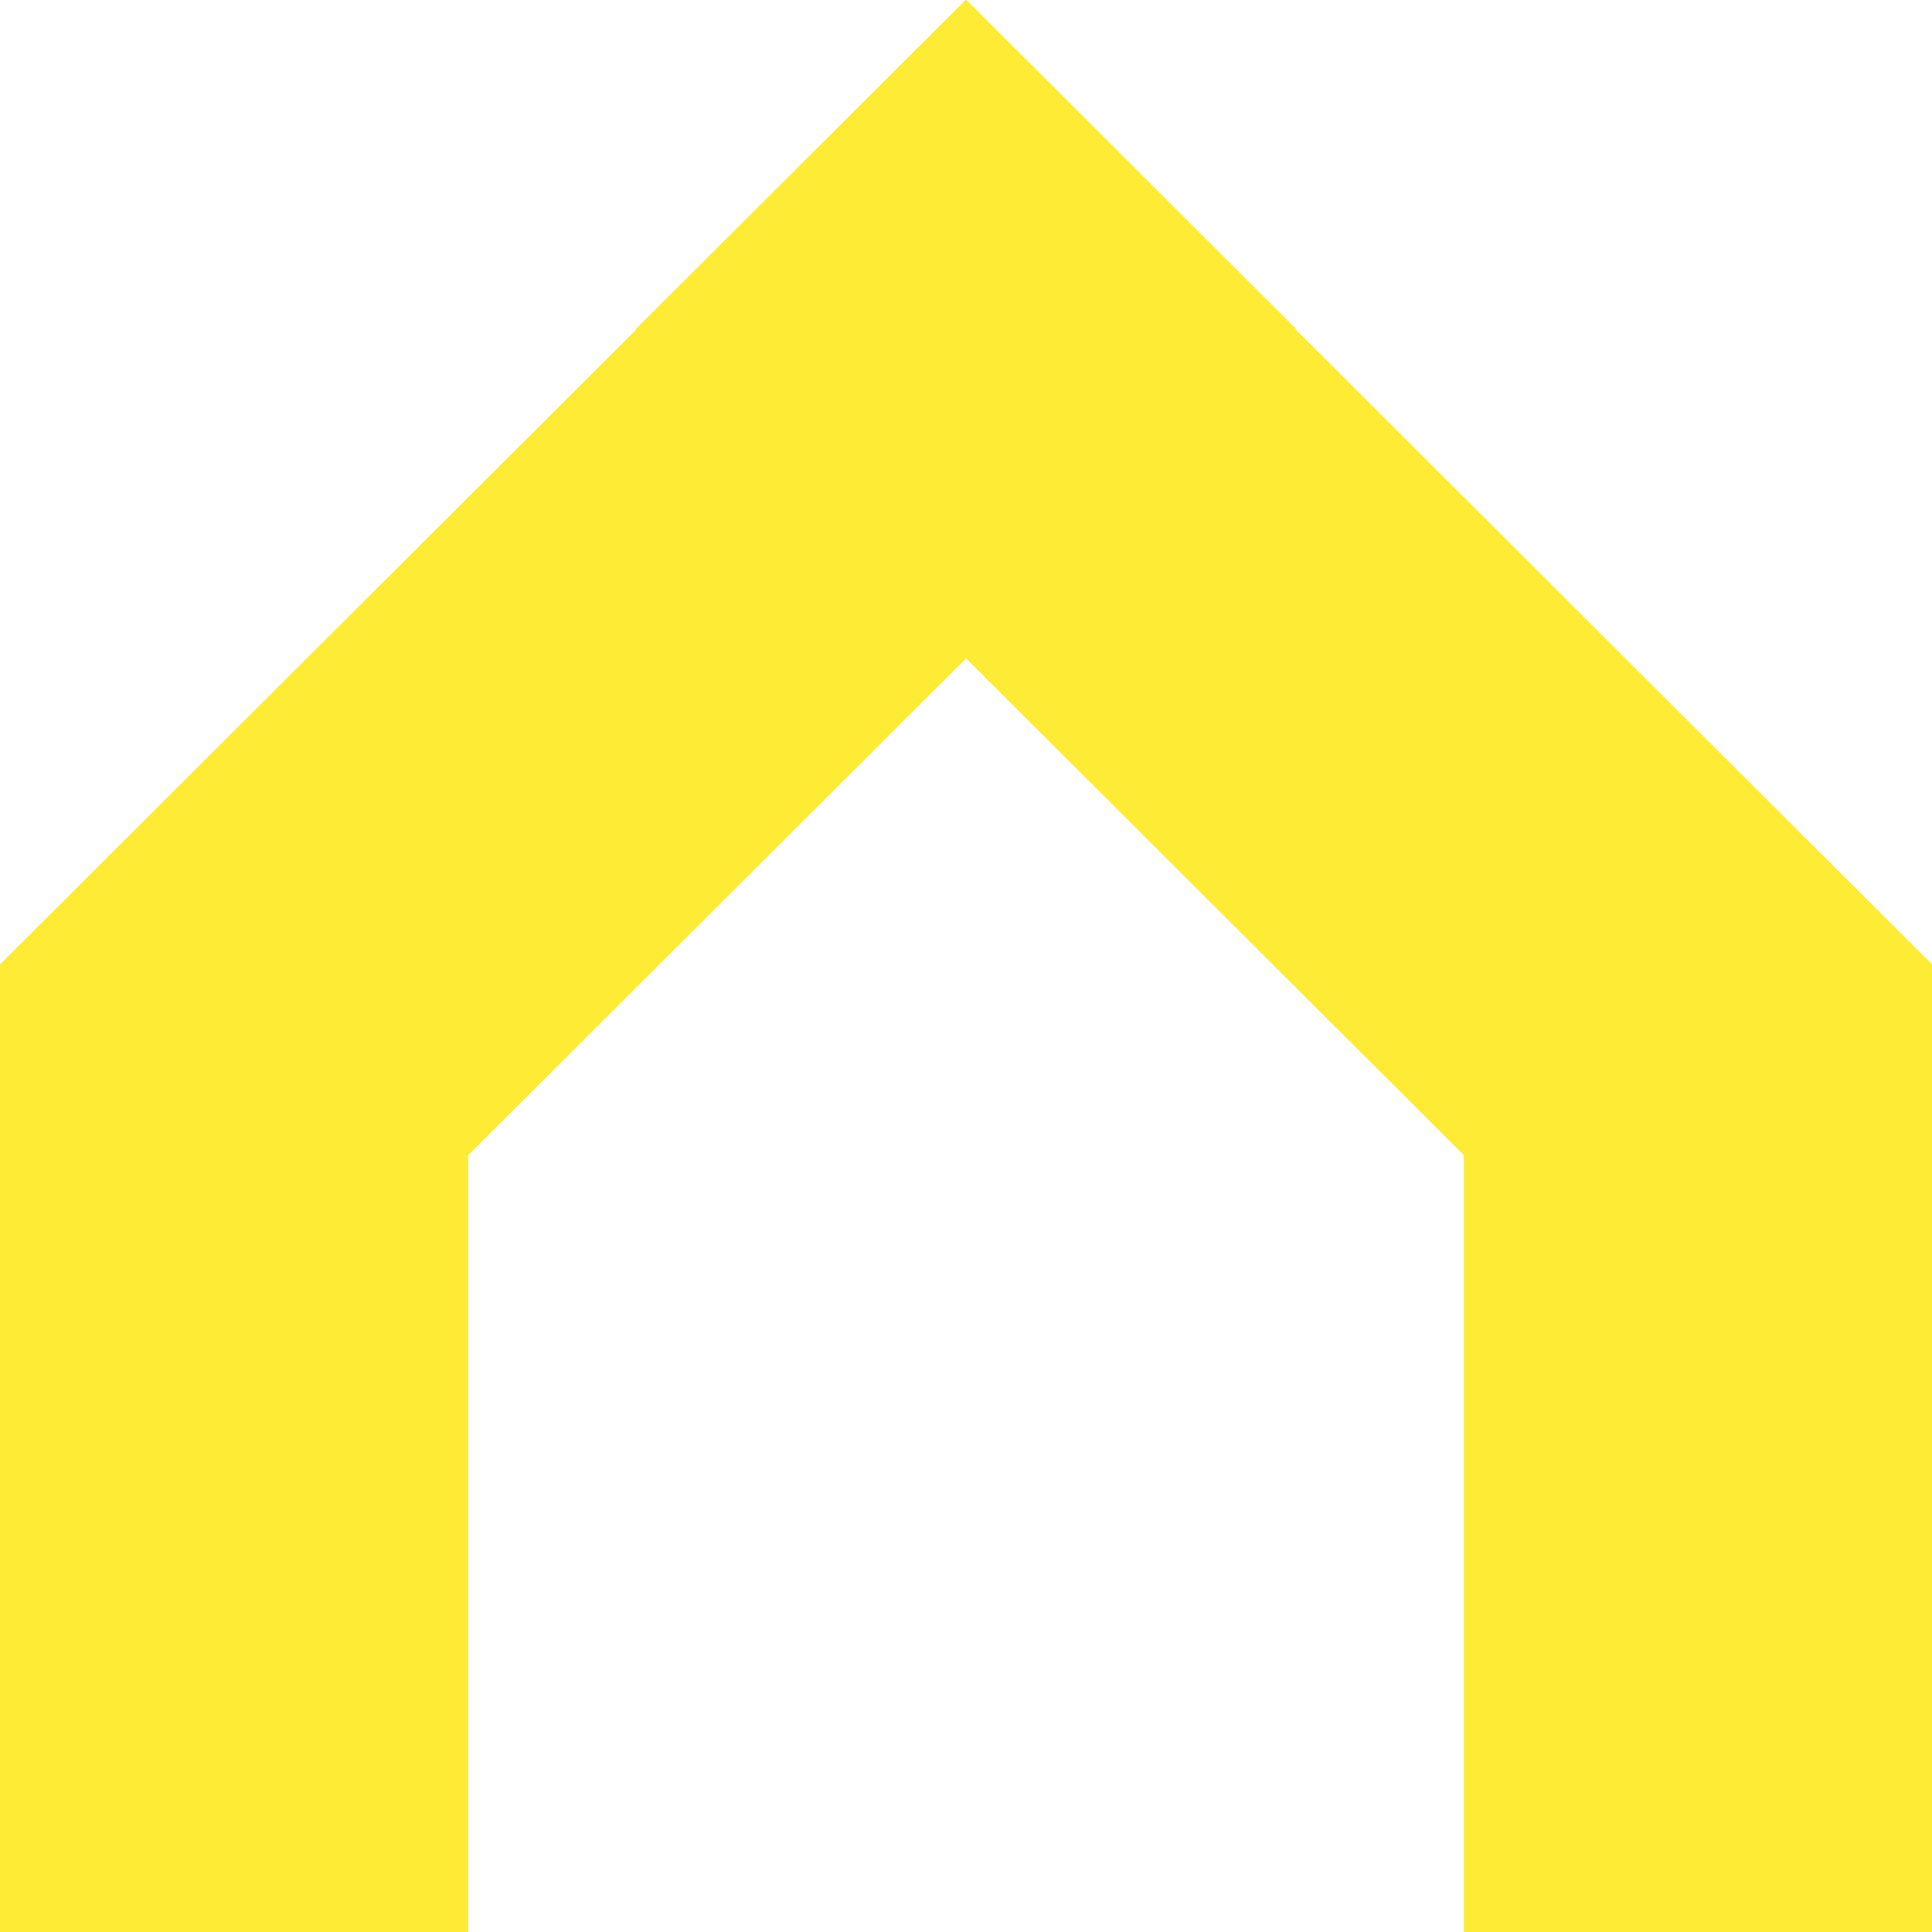 <?xml version="1.0" encoding="UTF-8"?>
<svg width="350px" height="350px" viewBox="0 0 350 350" version="1.1" xmlns="http://www.w3.org/2000/svg" xmlns:xlink="http://www.w3.org/1999/xlink">
    <!-- Generator: Sketch 55.2 (78181) - https://sketchapp.com -->
    <title>Group 3 Copy</title>
    <desc>Created with Sketch.</desc>
    <g id="Page-1" stroke="none" stroke-width="1" fill="none" fill-rule="evenodd">
        <g id="Group-3-Copy" fill="#FEEB35">
            <rect id="Rectangle-Copy-13" x="0" y="181.013" width="84.81" height="168.987"></rect>
            <rect id="Rectangle-Copy-14" x="265.19" y="181.013" width="84.81" height="168.987"></rect>
            <polygon id="Rectangle-Copy-12--Rectangle" points="350 174.706 350 233.951 319.962 263.924 115.19 59.596 174.915 0"></polygon>
            <polygon id="Rectangle--Rectangle" points="1.07169386e-14 233.949 1.07169386e-14 174.708 175.085 0 234.81 59.596 30.04 263.924"></polygon>
        </g>
    </g>
</svg>